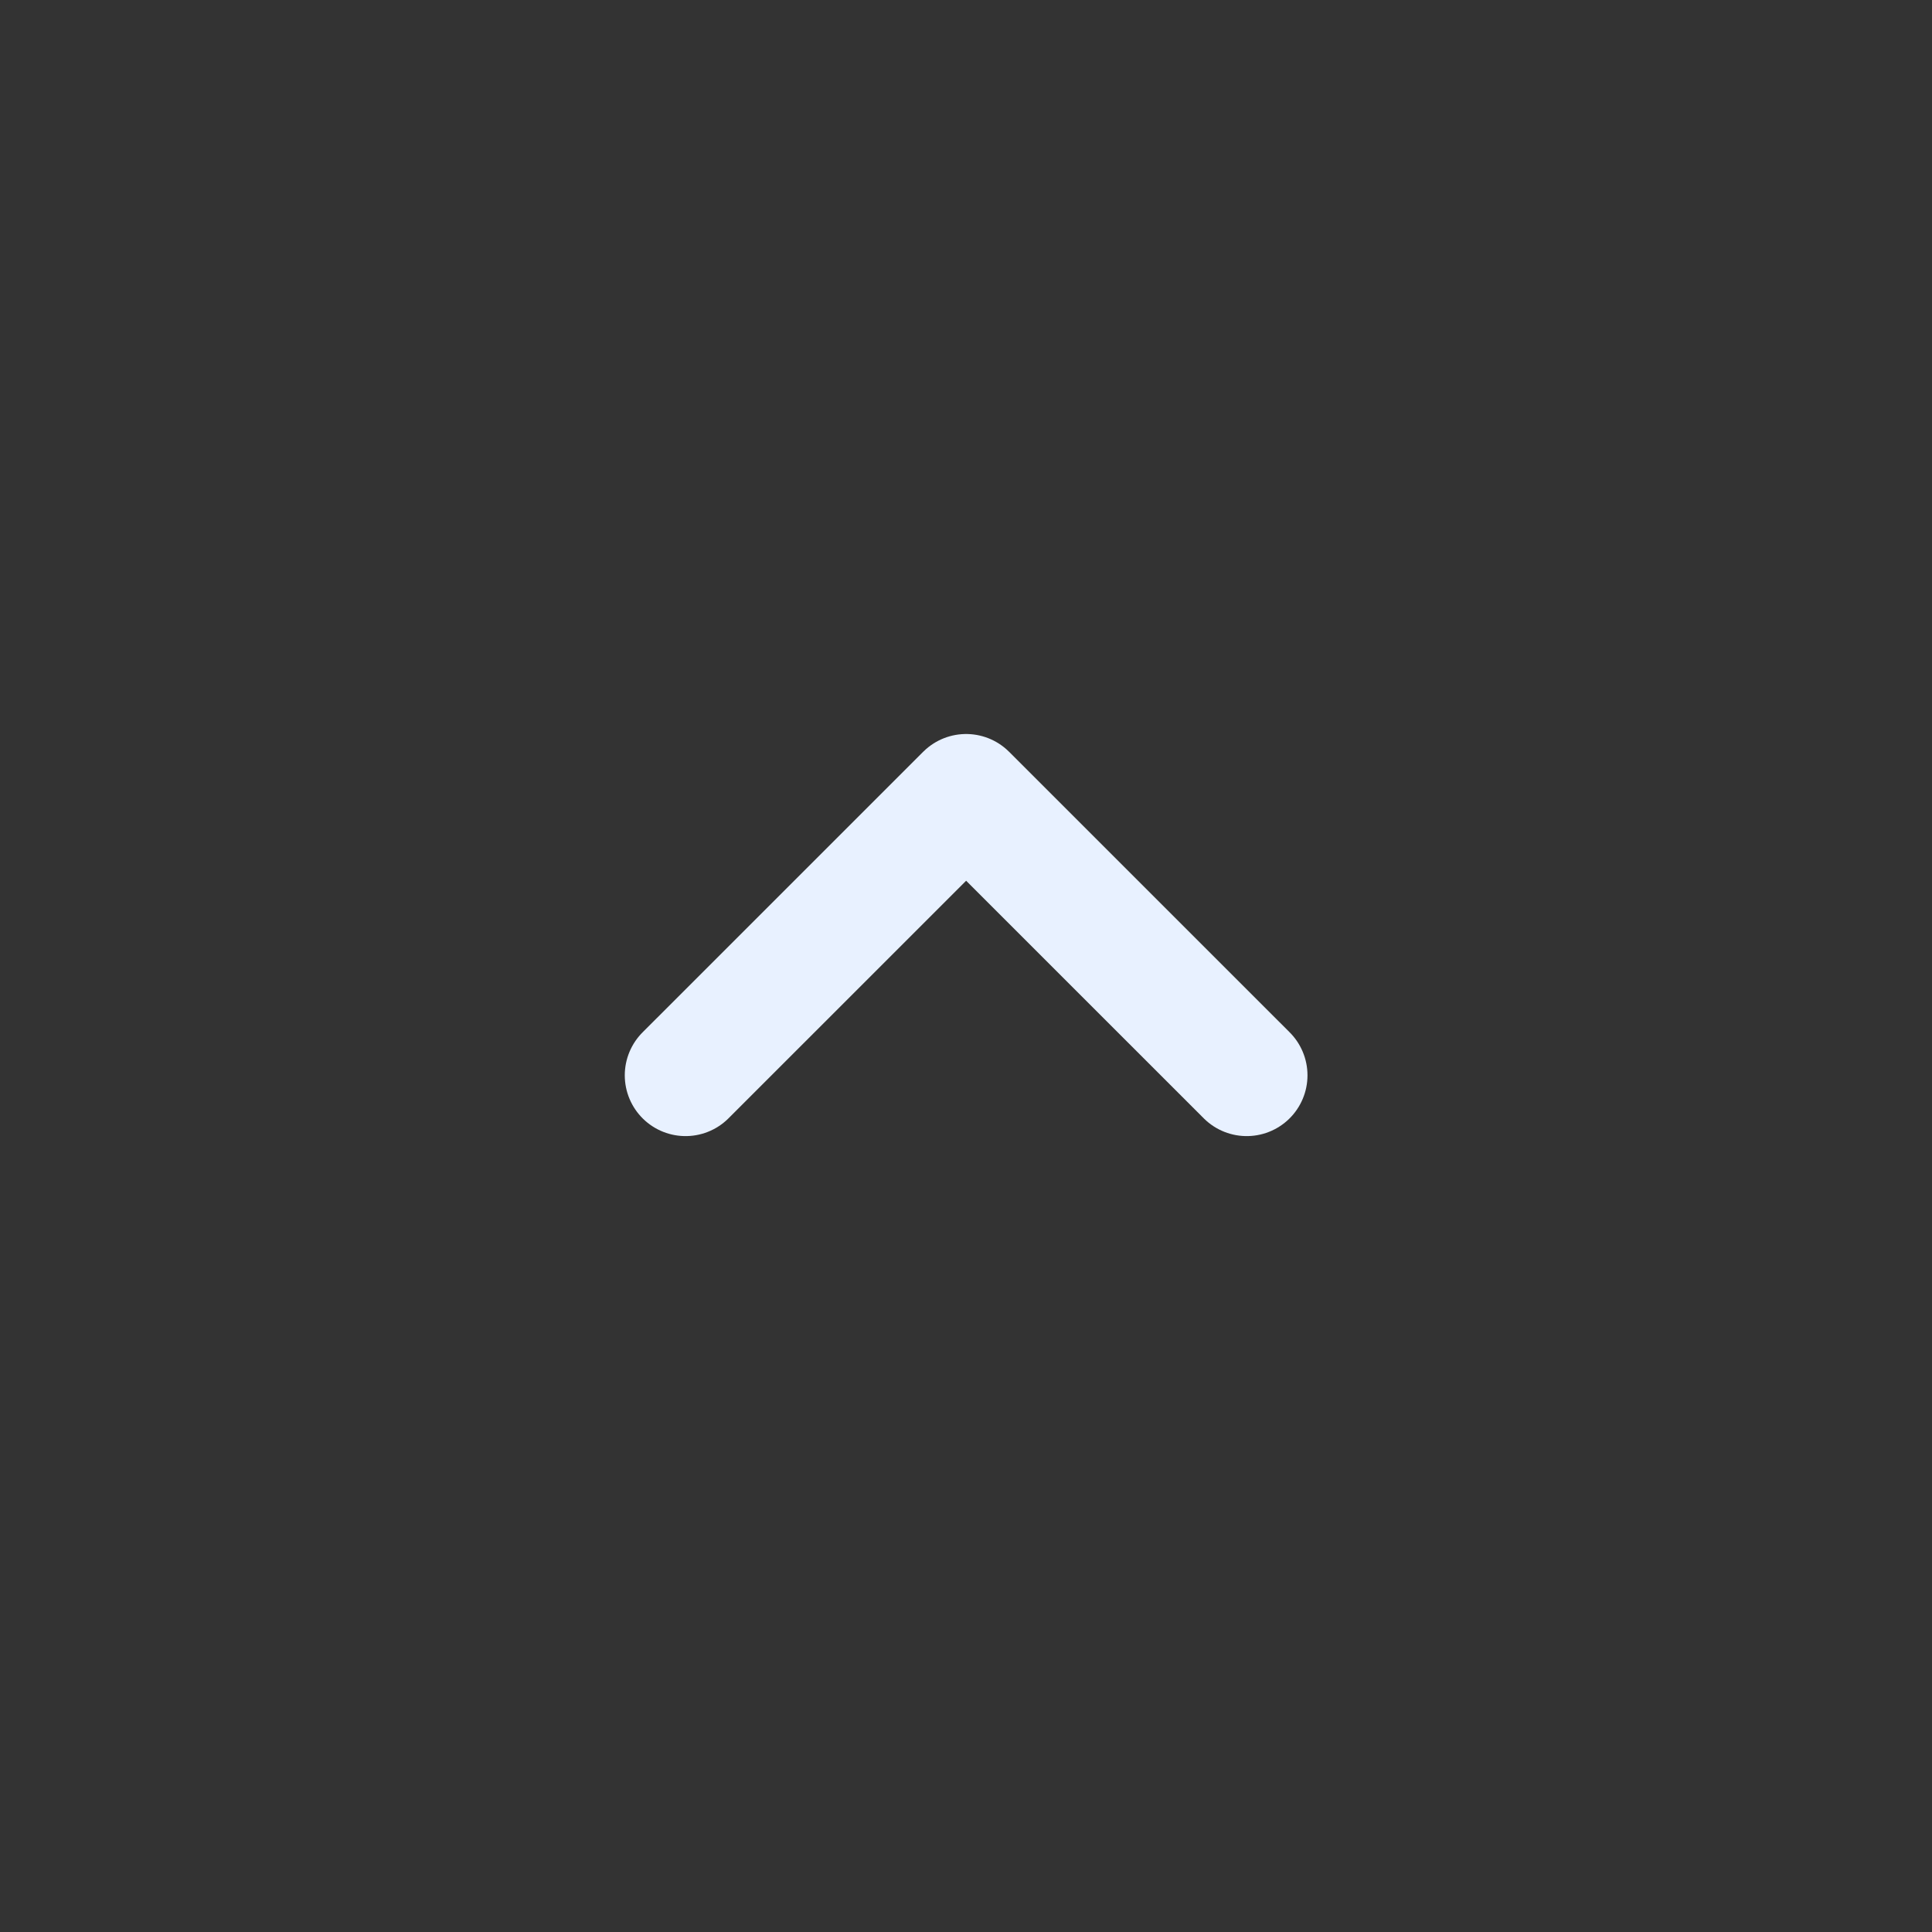 <svg xmlns="http://www.w3.org/2000/svg" xmlns:xlink="http://www.w3.org/1999/xlink" width="40" zoomAndPan="magnify" viewBox="0 0 30 30" height="40" preserveAspectRatio="xMidYMid meet" version="1.2"><rect x="0" y="0" width="30" height="30" fill="#333333" stroke="none"/><g id="7366c1c40a"><path style="fill:none;stroke-width:2.6;stroke-linecap:round;stroke-linejoin:round;stroke:#e8f1ff;stroke-opacity:1;stroke-miterlimit:4;" d="M 5.999 15.002 L 12 9.002 L 18.001 15.002 " transform="matrix(0.726,0,0,0.726,6.29,5.806)"/></g></svg>
